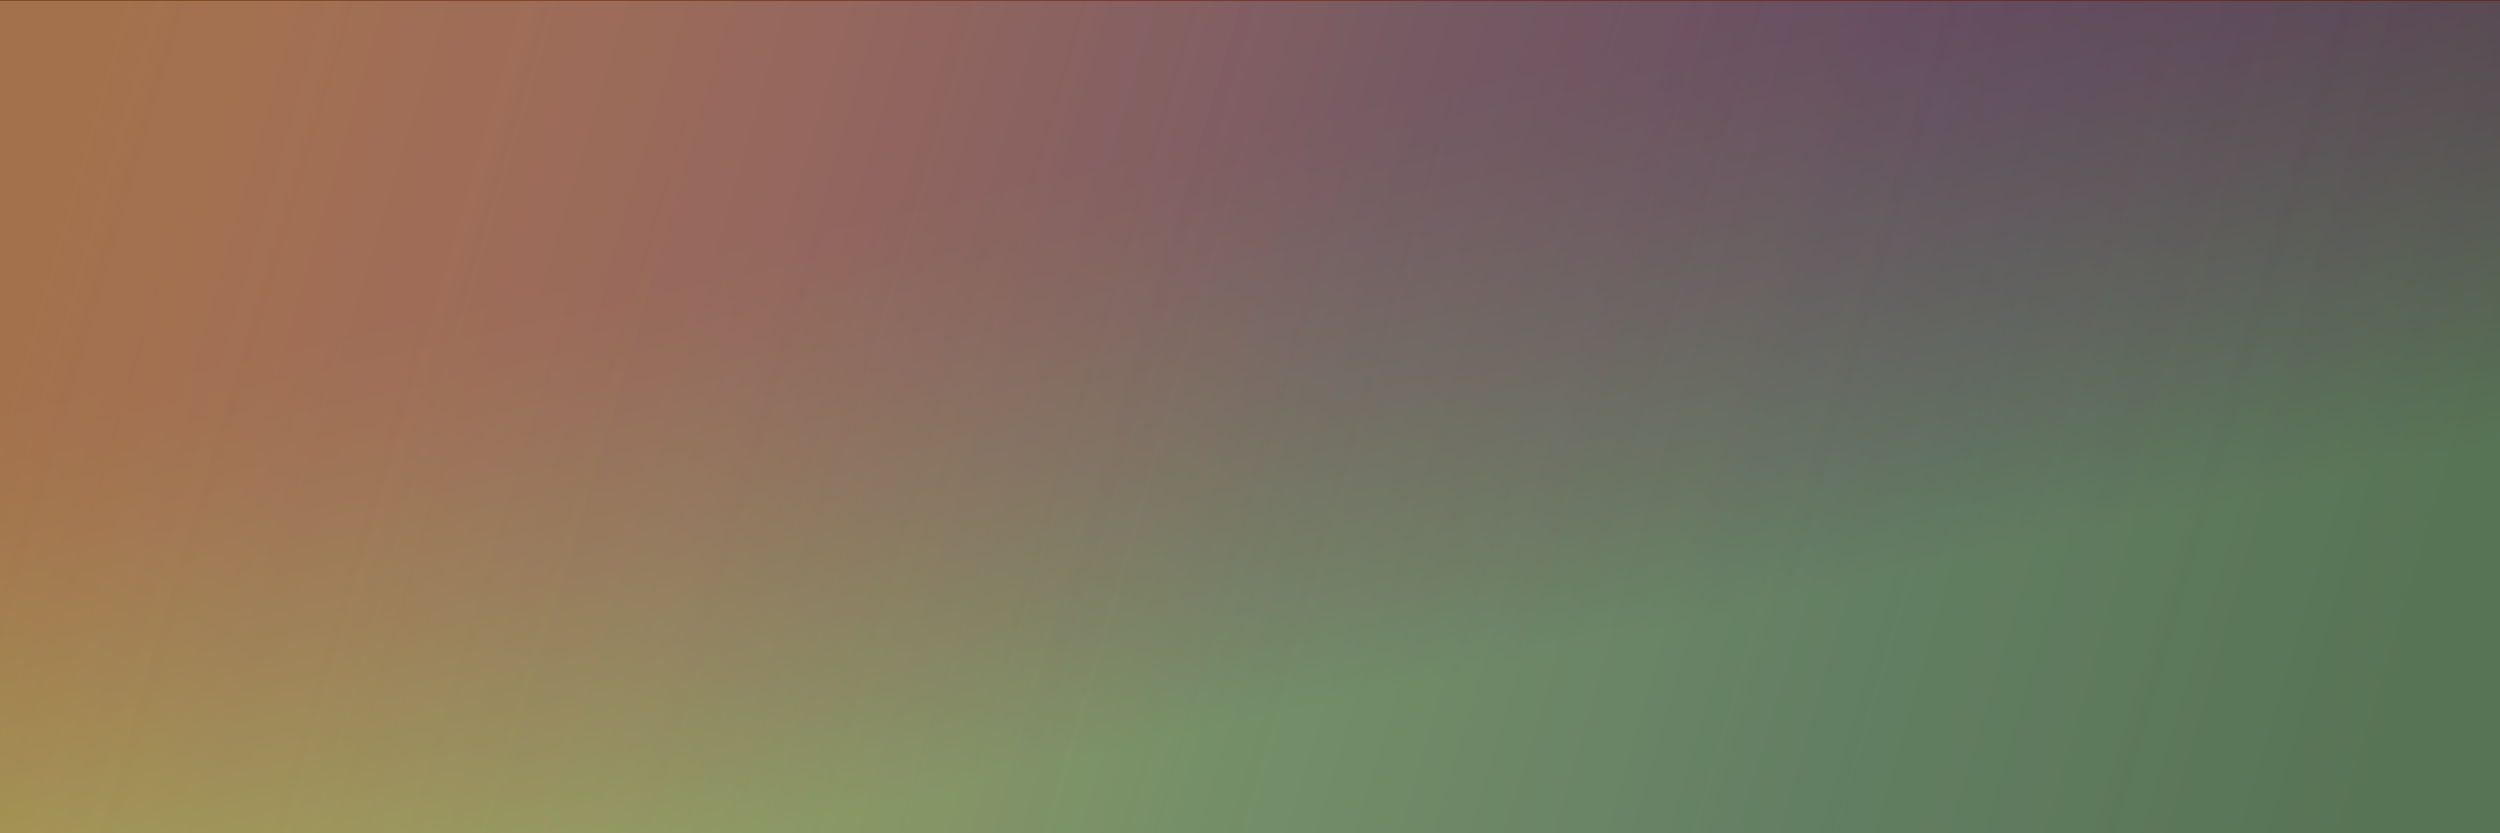 <?xml version="1.0" encoding="utf-8"?>
<!-- Generator: Adobe Illustrator 17.1.0, SVG Export Plug-In . SVG Version: 6.00 Build 0)  -->
<!DOCTYPE svg PUBLIC "-//W3C//DTD SVG 1.1//EN" "http://www.w3.org/Graphics/SVG/1.1/DTD/svg11.dtd">
<svg version="1.1" xmlns="http://www.w3.org/2000/svg" xmlns:xlink="http://www.w3.org/1999/xlink" x="0px" y="0px"
	 viewBox="0 0 3000 1000" enable-background="new 0 0 3000 1000" xml:space="preserve">
<rect x="0" y="0" width="3000" height="1000" fill="#333333" stroke="none"/>
<g id="Layer_1">
	<linearGradient id="SVGID_1_" gradientUnits="userSpaceOnUse" x1="123.385" y1="102.544" x2="2896.112" y2="938.908">
		<stop  offset="0" style="stop-color:#CCE0F4"/>
		<stop  offset="5.843022e-002" style="stop-color:#C3DCF2"/>
		<stop  offset="0.156" style="stop-color:#A9D2EE"/>
		<stop  offset="0.28" style="stop-color:#80C2E7"/>
		<stop  offset="0.424" style="stop-color:#47ACDE"/>
		<stop  offset="0.518" style="stop-color:#1E9CD7"/>
		<stop  offset="0.745" style="stop-color:#0075BE"/>
		<stop  offset="0.994" style="stop-color:#005B97"/>
	</linearGradient>
	
		<rect x="-52.5" y="0.5" opacity="0.5" fill="url(#SVGID_1_)" stroke="#000000" stroke-miterlimit="10" width="3123" height="1040"/>
</g>
<g id="Layer_2">
	<linearGradient id="SVGID_2_" gradientUnits="userSpaceOnUse" x1="63.426" y1="111.019" x2="2849.79" y2="915.564">
		<stop  offset="0" style="stop-color:#839400"/>
		<stop  offset="0.437" style="stop-color:#BE8851;stop-opacity:0.563"/>
		<stop  offset="0.821" style="stop-color:#ED7F93;stop-opacity:0.179"/>
		<stop  offset="1" style="stop-color:#FF7BAC;stop-opacity:0"/>
	</linearGradient>
	
		<rect x="-93.5" y="-59.5" opacity="0.35" fill="url(#SVGID_2_)" stroke="#000000" stroke-miterlimit="10" width="3164" height="1164"/>
</g>
<g id="Layer_3">
	<linearGradient id="SVGID_3_" gradientUnits="userSpaceOnUse" x1="1427.126" y1="159.486" x2="1583.095" y2="855.347">
		<stop  offset="0" style="stop-color:#FF2815"/>
		<stop  offset="0.102" style="stop-color:#FF3116"/>
		<stop  offset="0.272" style="stop-color:#FF4B19"/>
		<stop  offset="0.488" style="stop-color:#FF741D"/>
		<stop  offset="0.741" style="stop-color:#FFAE23"/>
		<stop  offset="0.994" style="stop-color:#FFEE2A"/>
	</linearGradient>
	
		<rect x="-52.5" y="-102.5" opacity="0.27" fill="url(#SVGID_3_)" stroke="#000000" stroke-miterlimit="10" width="3098" height="1143"/>
</g>
</svg>

